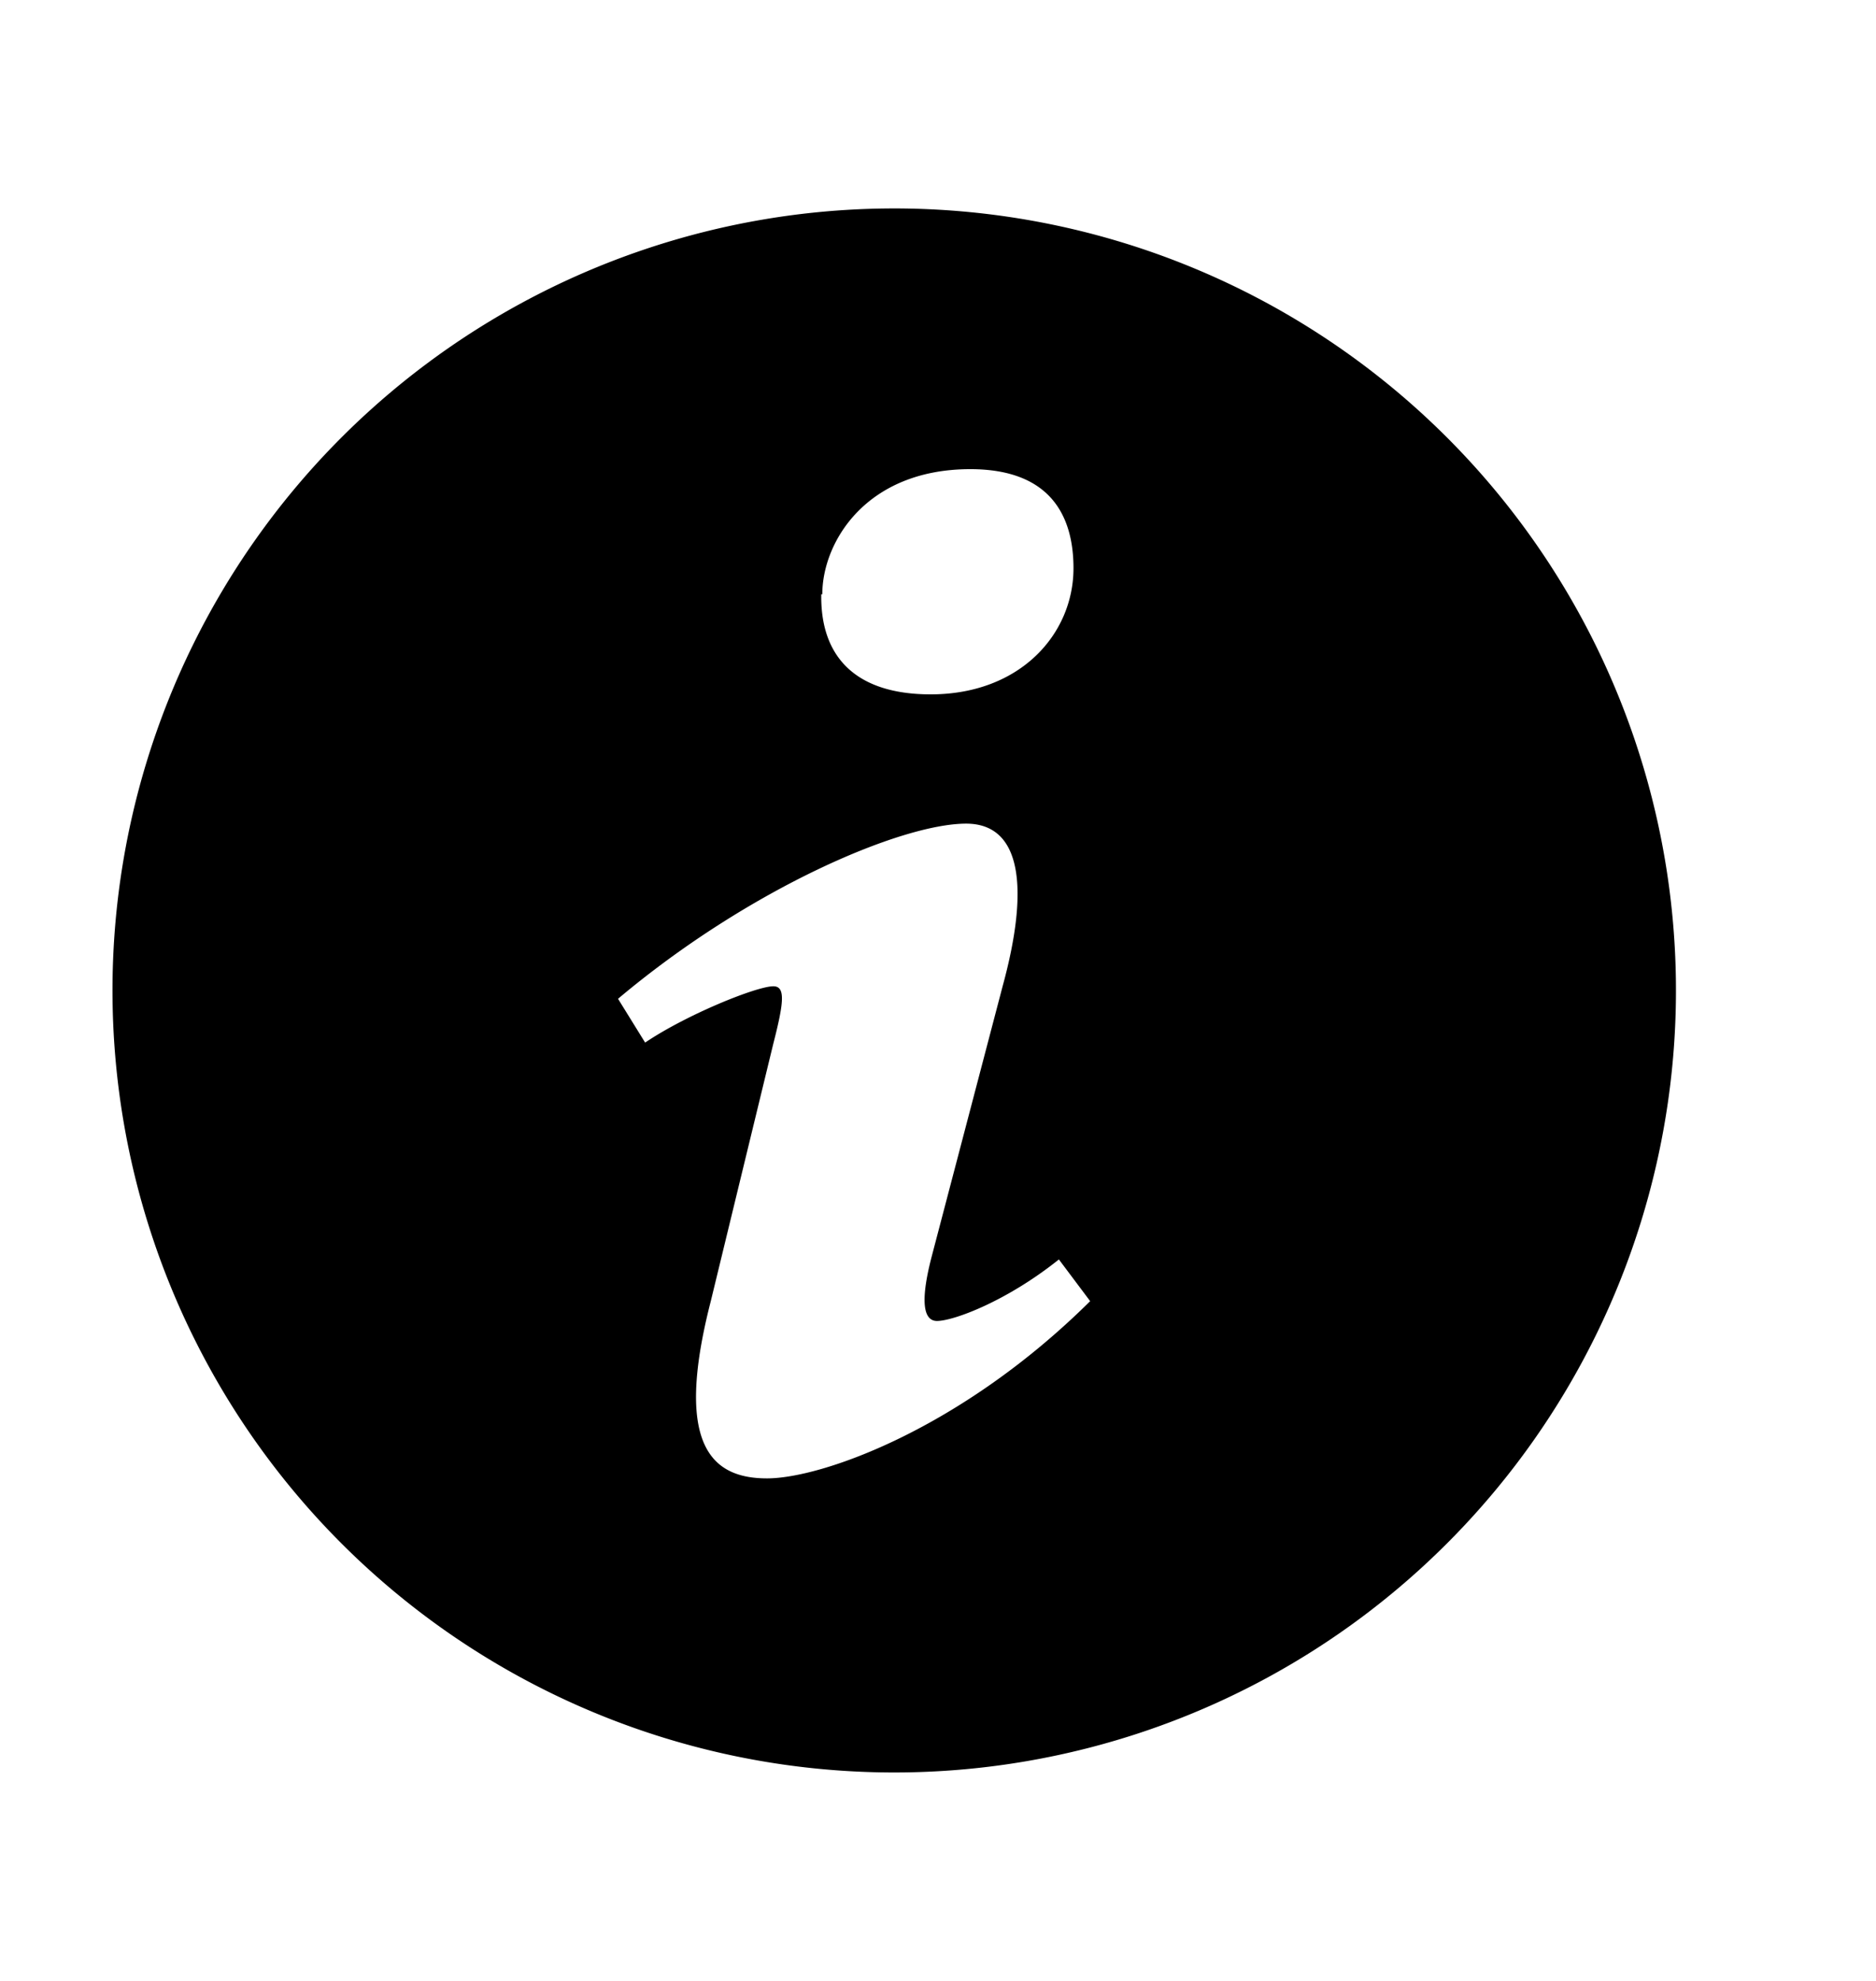 <svg xmlns="http://www.w3.org/2000/svg" xmlns:xlink="http://www.w3.org/1999/xlink" width="18" height="19" viewBox="0 0 18 19"><defs><path id="s5qna" d="M1016.08 164.4a7.5 7.5 0 1 1-15 .2 7.5 7.5 0 0 1 15-.2zm-8.2-3.7c-.01.6.33.96 1.05.96.86 0 1.37-.58 1.37-1.21 0-.5-.22-.95-.99-.95-1 0-1.42.7-1.42 1.2zm2.58 6.78l-.3-.4c-.5.4-1.01.59-1.17.59-.12 0-.17-.16-.05-.62l.68-2.59c.26-.95.18-1.56-.35-1.56-.62 0-2.08.62-3.34 1.68l.26.42c.4-.27 1.07-.54 1.23-.54.12 0 .1.16 0 .55l-.6 2.47c-.36 1.4.02 1.7.54 1.7s1.86-.47 3.1-1.7z"/></defs><g><g transform="translate(-1000 -155)"><use fill="currentColor" xlink:href="#s5qna"/></g></g></svg>
